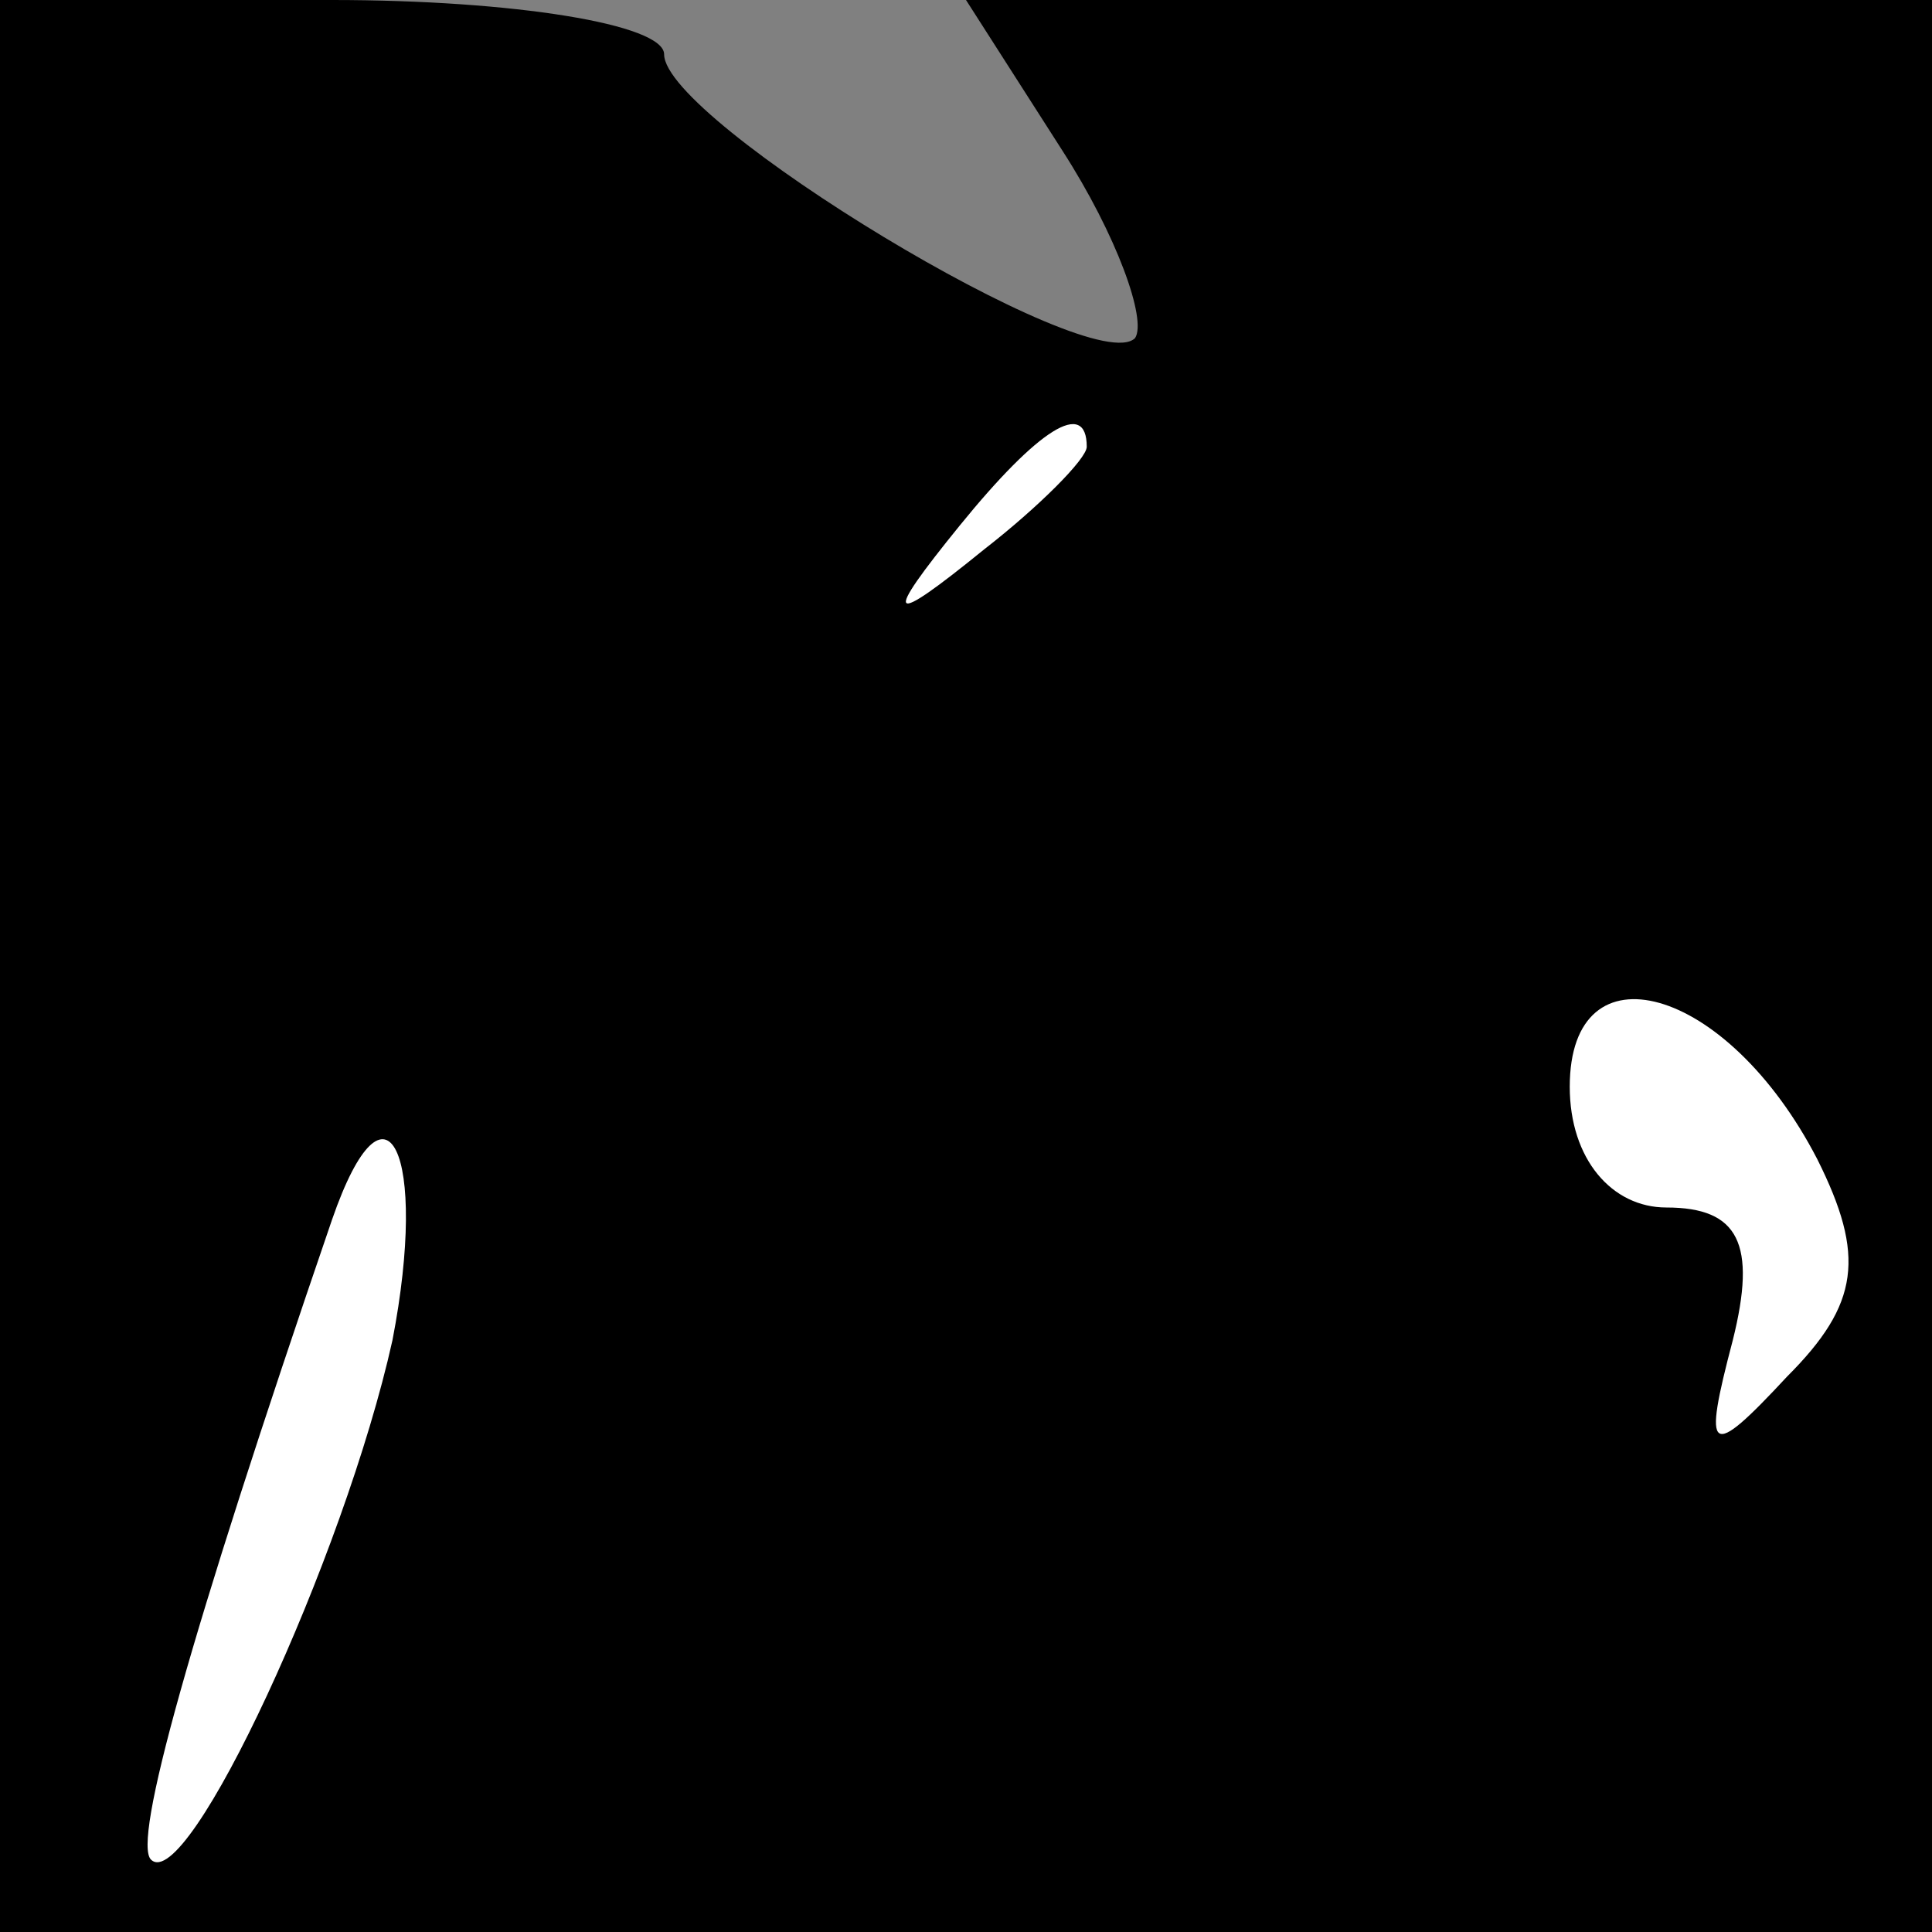 <?xml version="1.0" standalone="no"?>
<!DOCTYPE svg PUBLIC "-//W3C//DTD SVG 20010904//EN"
 "http://www.w3.org/TR/2001/REC-SVG-20010904/DTD/svg10.dtd">
<svg version="1.0" xmlns="http://www.w3.org/2000/svg"
 width="32pt" height="32pt" viewBox="0 0 32 32"
 preserveAspectRatio="xMidYMid meet">
<rect x="0" y="0" width="32" height="32" fill="#808080" stroke="none"/>
<g transform="translate(0,32) scale(0.1,-0.1)"
fill="#000000" stroke="none">
<path fill="#000000" stroke="none" d="M0 160 l0 -160 160 0 160 0 0 160 0
160 -80 0 -80 0 16 -25 c9 -14 14 -28 12 -31 -7 -7 -78 36 -78 47 0 5 -25 9
-55 9 l-55 0 0 -160z"/>
<path fill="#ffffff" stroke="none" d="M180 246 c0 -2 -8 -10 -17 -17 -16 -13
-17 -12 -4 4 13 16 21 21 21 13z"/>
<path fill="#ffffff" stroke="none" d="M301 128 c8 -16 7 -24 -5 -36 -13 -14
-14 -13 -9 6 4 16 1 22 -11 22 -9 0 -16 8 -16 20 0 24 26 17 41 -12z"/>
<path fill="#ffffff" stroke="none" d="M65 98 c-8 -36 -34 -92 -40 -86 -3 3 6
36 30 106 9 26 16 11 10 -20z"/>
</g>
</svg>
